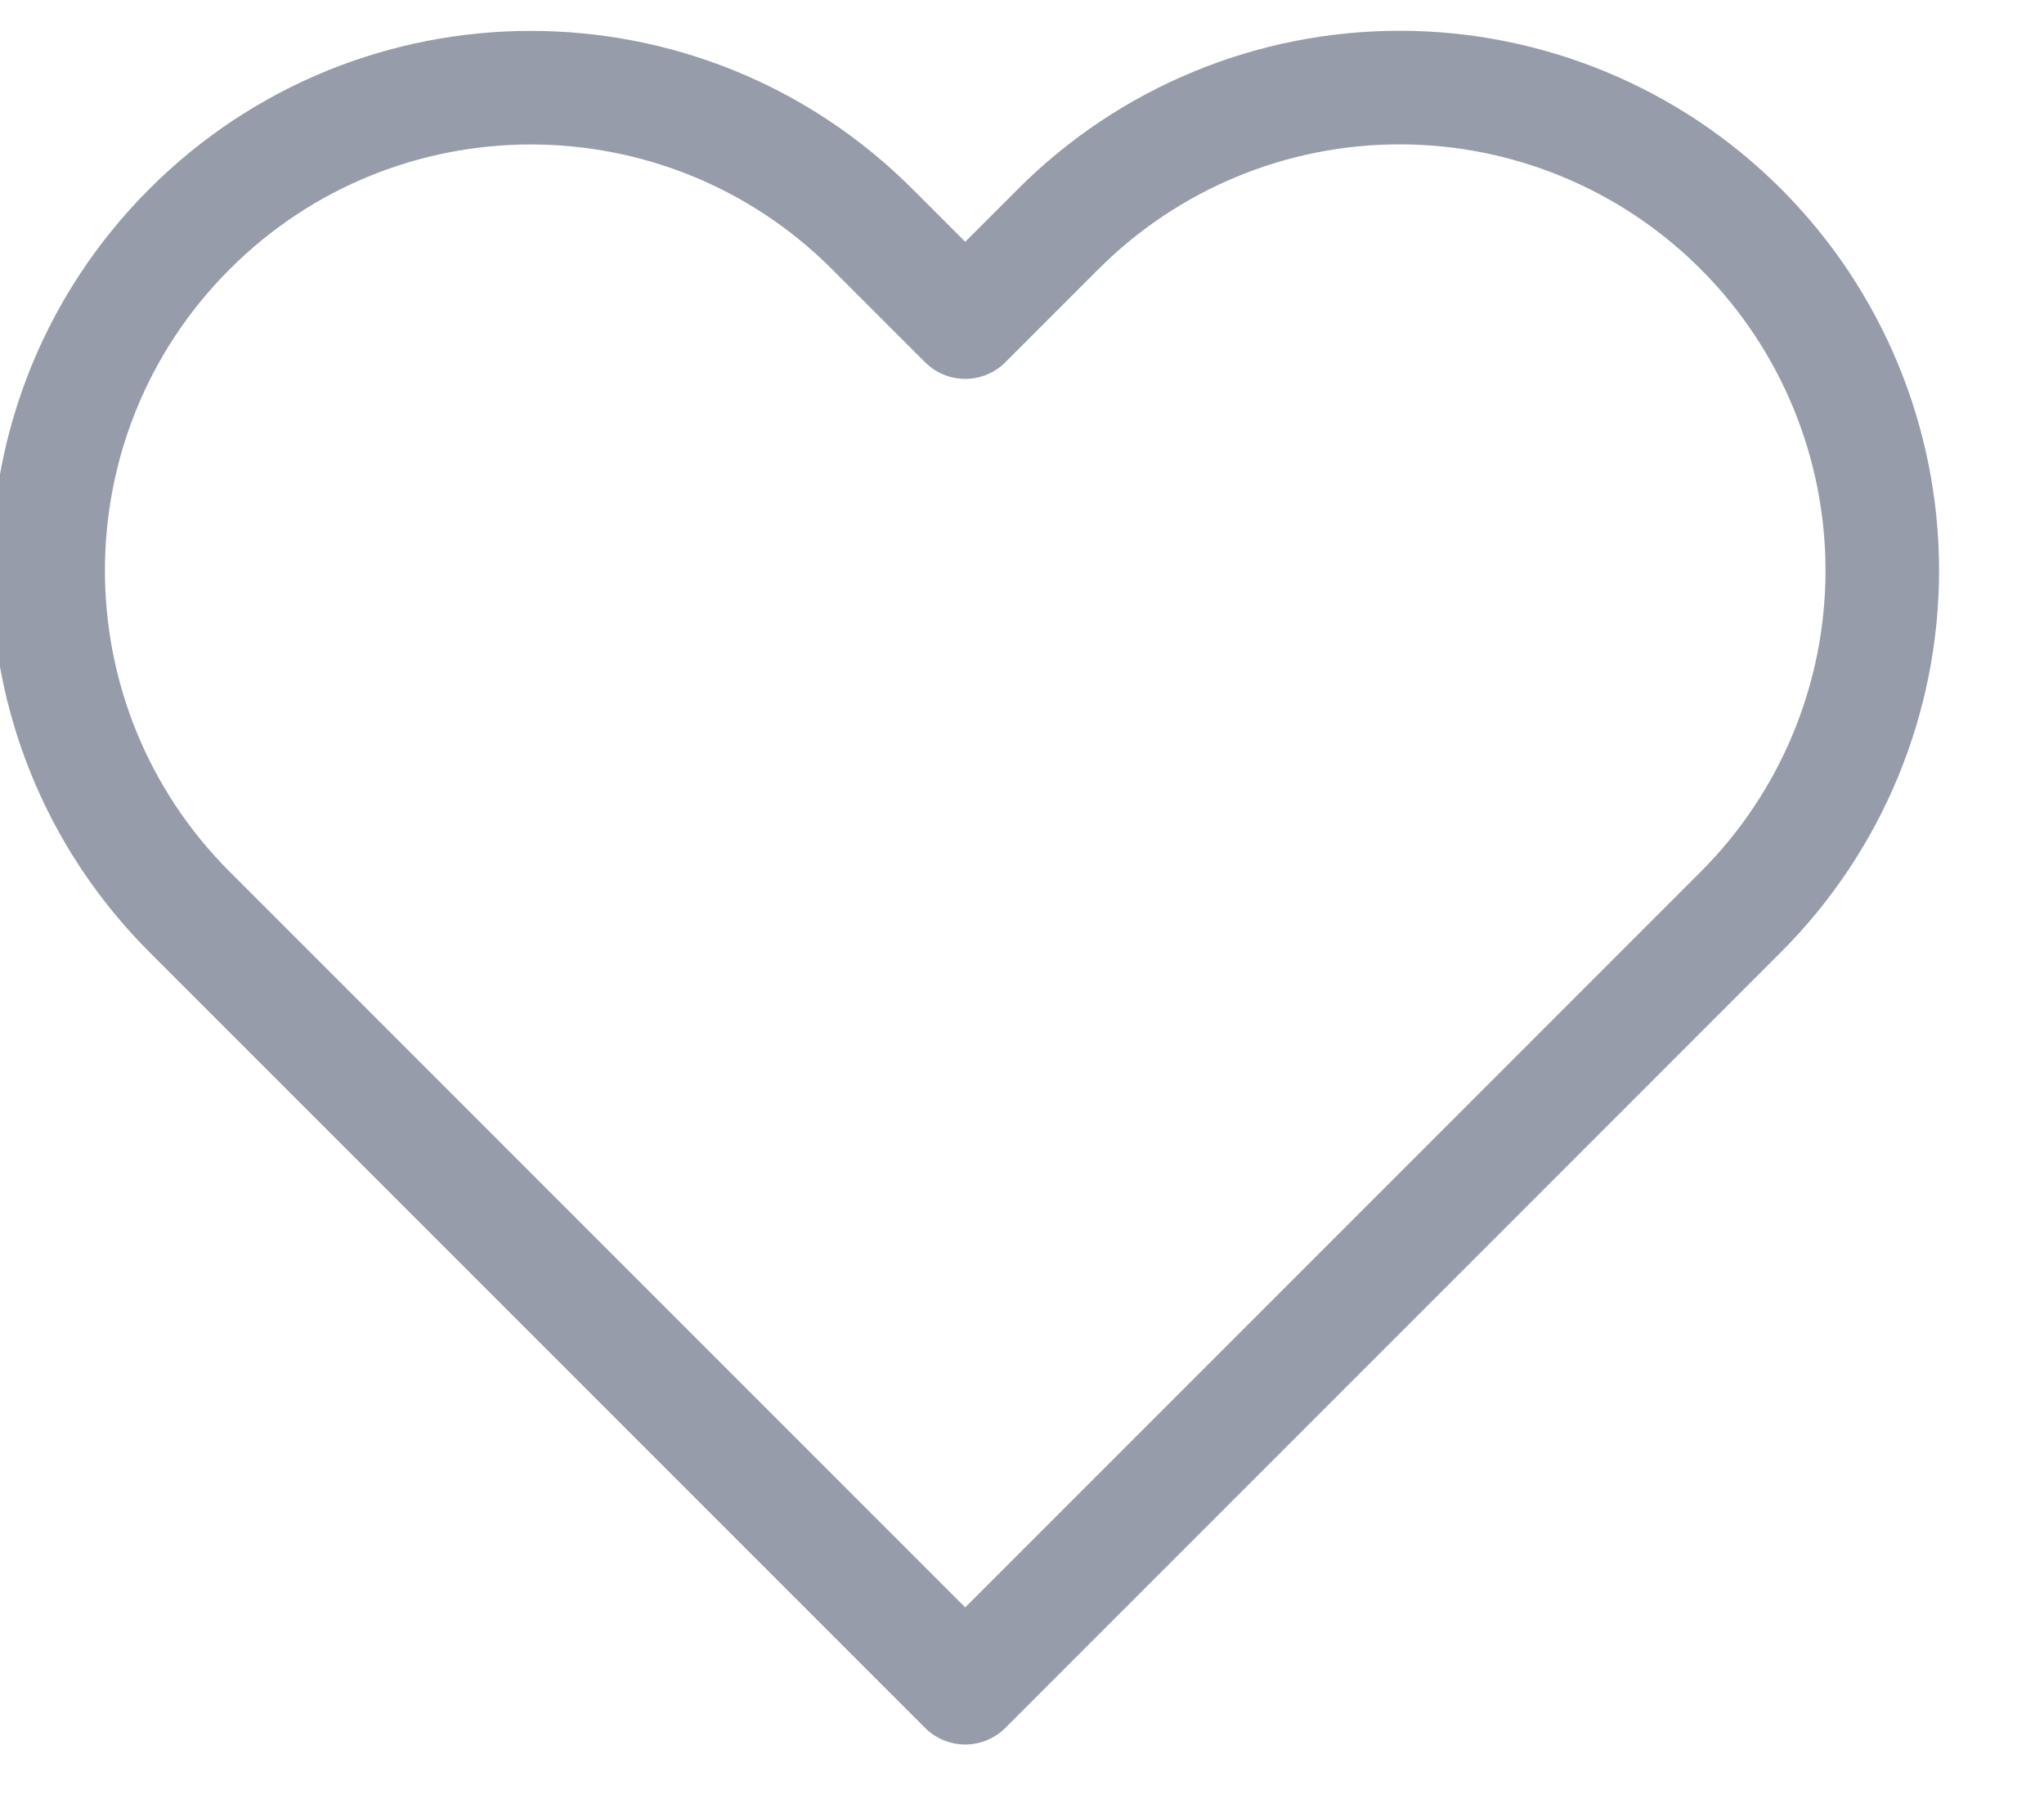 <svg width="18" height="16" viewBox="0 0 18 16" fill="none" xmlns="http://www.w3.org/2000/svg">
<path fill-rule="evenodd" clip-rule="evenodd" d="M15.331 2.017C14.534 1.219 13.453 0.771 12.325 0.771C11.197 0.771 10.116 1.219 9.319 2.017L8.5 2.836L7.681 2.017C6.021 0.357 3.329 0.357 1.669 2.017C0.009 3.677 0.009 6.369 1.669 8.029L2.488 8.848L8.5 14.86L14.512 8.848L15.331 8.029C16.128 7.232 16.576 6.15 16.576 5.023C16.576 3.895 16.128 2.814 15.331 2.017Z" stroke="#979CAA" stroke-linecap="round" stroke-linejoin="round"/>
</svg>
